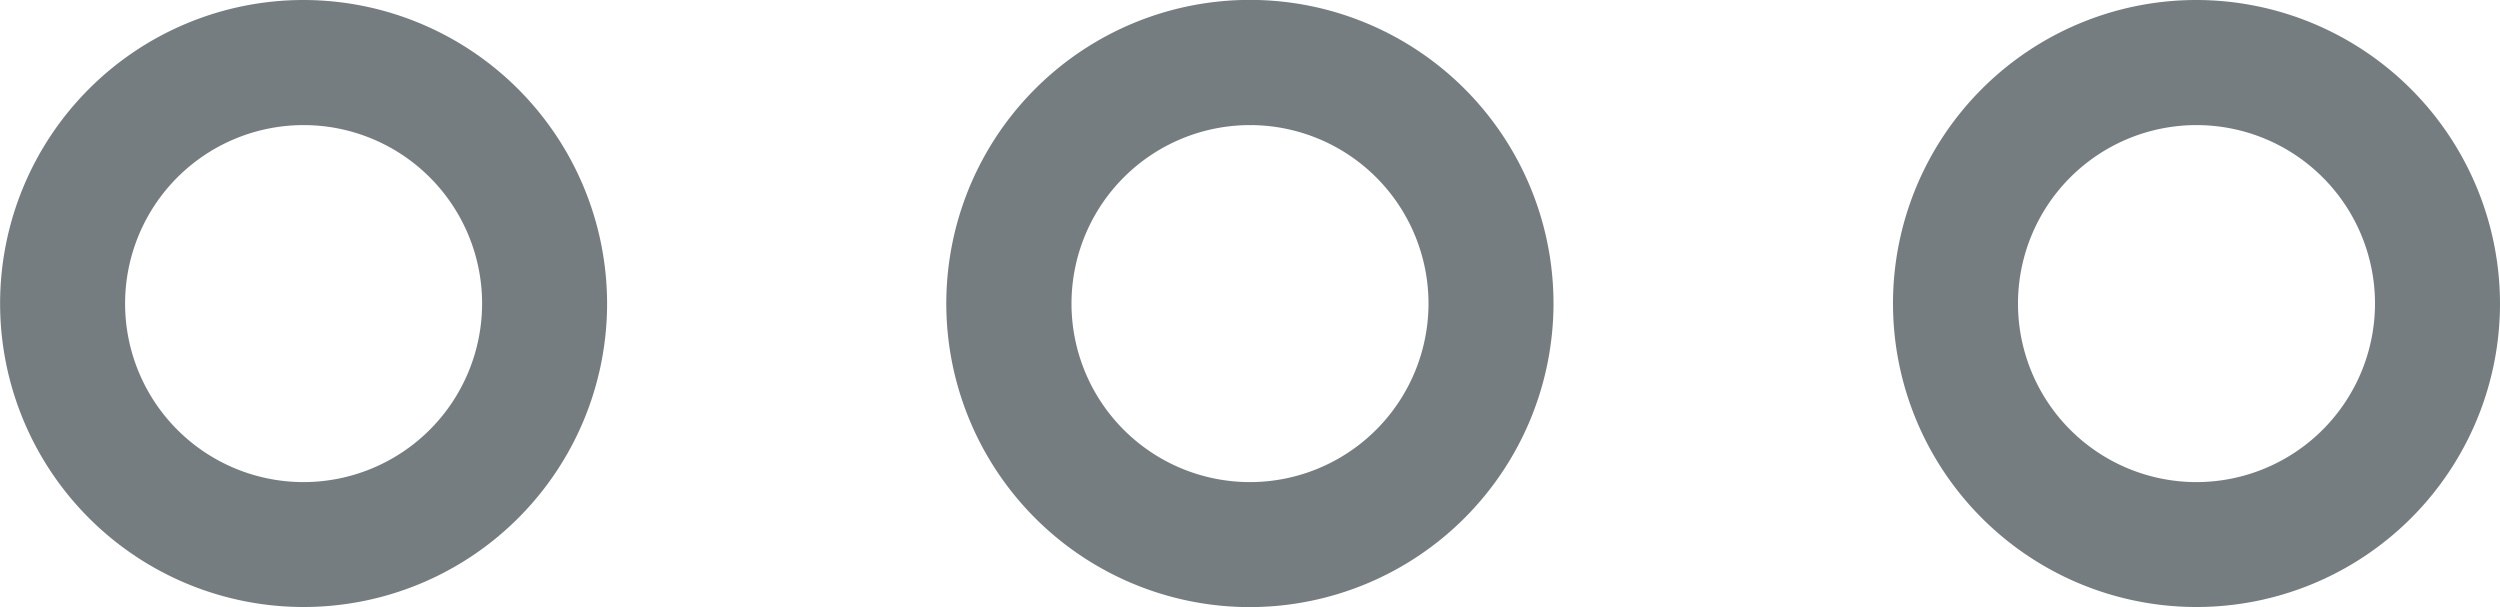 <svg xmlns="http://www.w3.org/2000/svg" width="25" height="6.071" viewBox="0 0 25 6.071">
  <g id="Group_70" data-name="Group 70" transform="translate(-1792.71 -237.75)">
    <g id="Group_69" data-name="Group 69">
      <path id="Path_68" data-name="Path 68" d="M1808.245,240.786a3.036,3.036,0,1,0-3.035,3.035,3.039,3.039,0,0,0,3.035-3.035Zm-3.035,1.785a1.785,1.785,0,1,1,1.785-1.785,1.787,1.787,0,0,1-1.785,1.785Zm0,0" fill="#757d80"/>
      <path id="Path_69" data-name="Path 69" d="M1795.745,237.75a3.035,3.035,0,1,0,3.036,3.036,3.039,3.039,0,0,0-3.036-3.036Zm0,4.821a1.785,1.785,0,1,1,1.786-1.785,1.787,1.787,0,0,1-1.786,1.785Zm0,0" fill="#757d80"/>
      <path id="Path_70" data-name="Path 70" d="M1814.674,237.75a3.035,3.035,0,1,0,3.036,3.036,3.04,3.04,0,0,0-3.036-3.036Zm0,4.821a1.785,1.785,0,1,1,1.786-1.785,1.787,1.787,0,0,1-1.786,1.785Zm0,0" fill="#757d80"/>
    </g>
  </g>
</svg>
